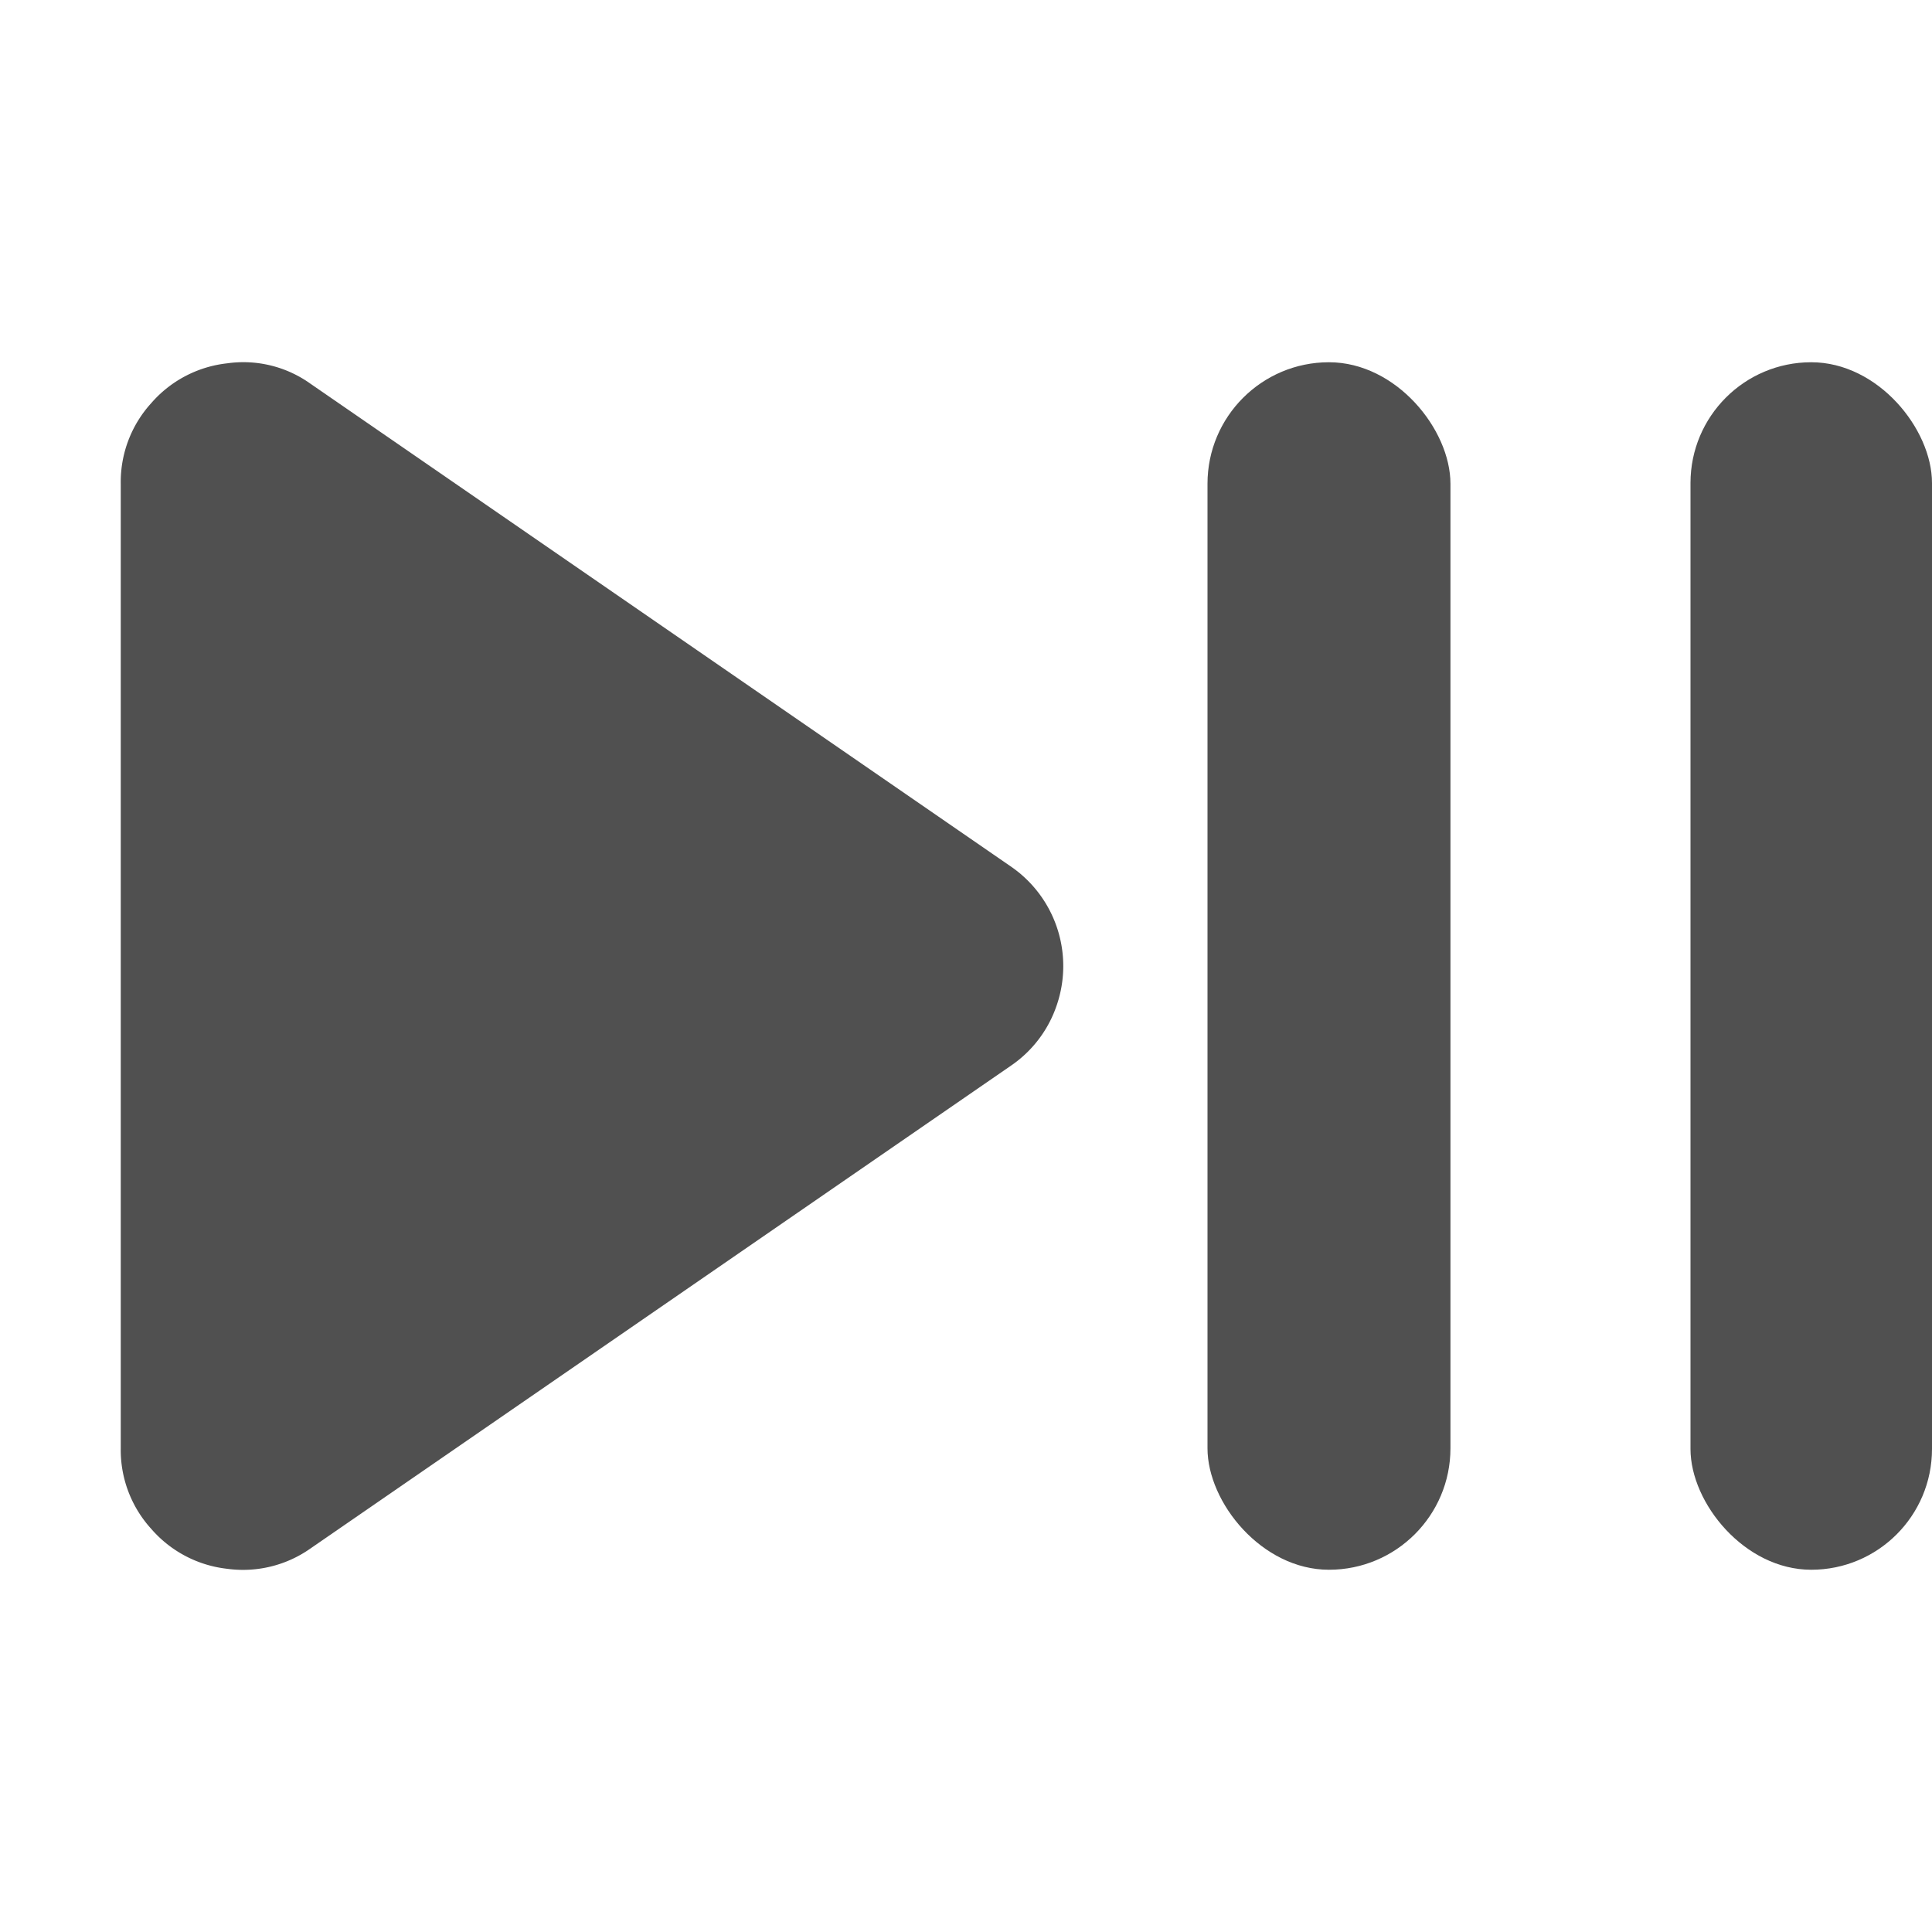 <svg xmlns="http://www.w3.org/2000/svg" viewBox="0 0 16 16">
    <defs>
        <style id="current-color-scheme" type="text/css">
            .ColorScheme-Text{color:#050505;opacity:.7}
        </style>
    </defs>
    <g fill="#050505" opacity=".7">
        <rect width="2.012" height="10" x="10" y="3" stroke-width="1.831" rx="1.006" ry="1.006"/>
        <rect width="2" height="10" x="14" y="3" stroke-width="1.826" rx="1" ry="1"/>
        <path stroke-width="1.561" d="M1.881 3.009a.973.973 0 0 0-.628.329.97.97 0 0 0-.253.665v7.995a.97.97 0 0 0 .253.664.974.974 0 0 0 .628.33.969.969 0 0 0 .69-.168L8.37 8.827a.987.987 0 0 0 .384-.51 1 1 0 0 0-.381-1.14l-5.803-4a.955.955 0 0 0-.689-.168z"/>
    </g>
</svg>
